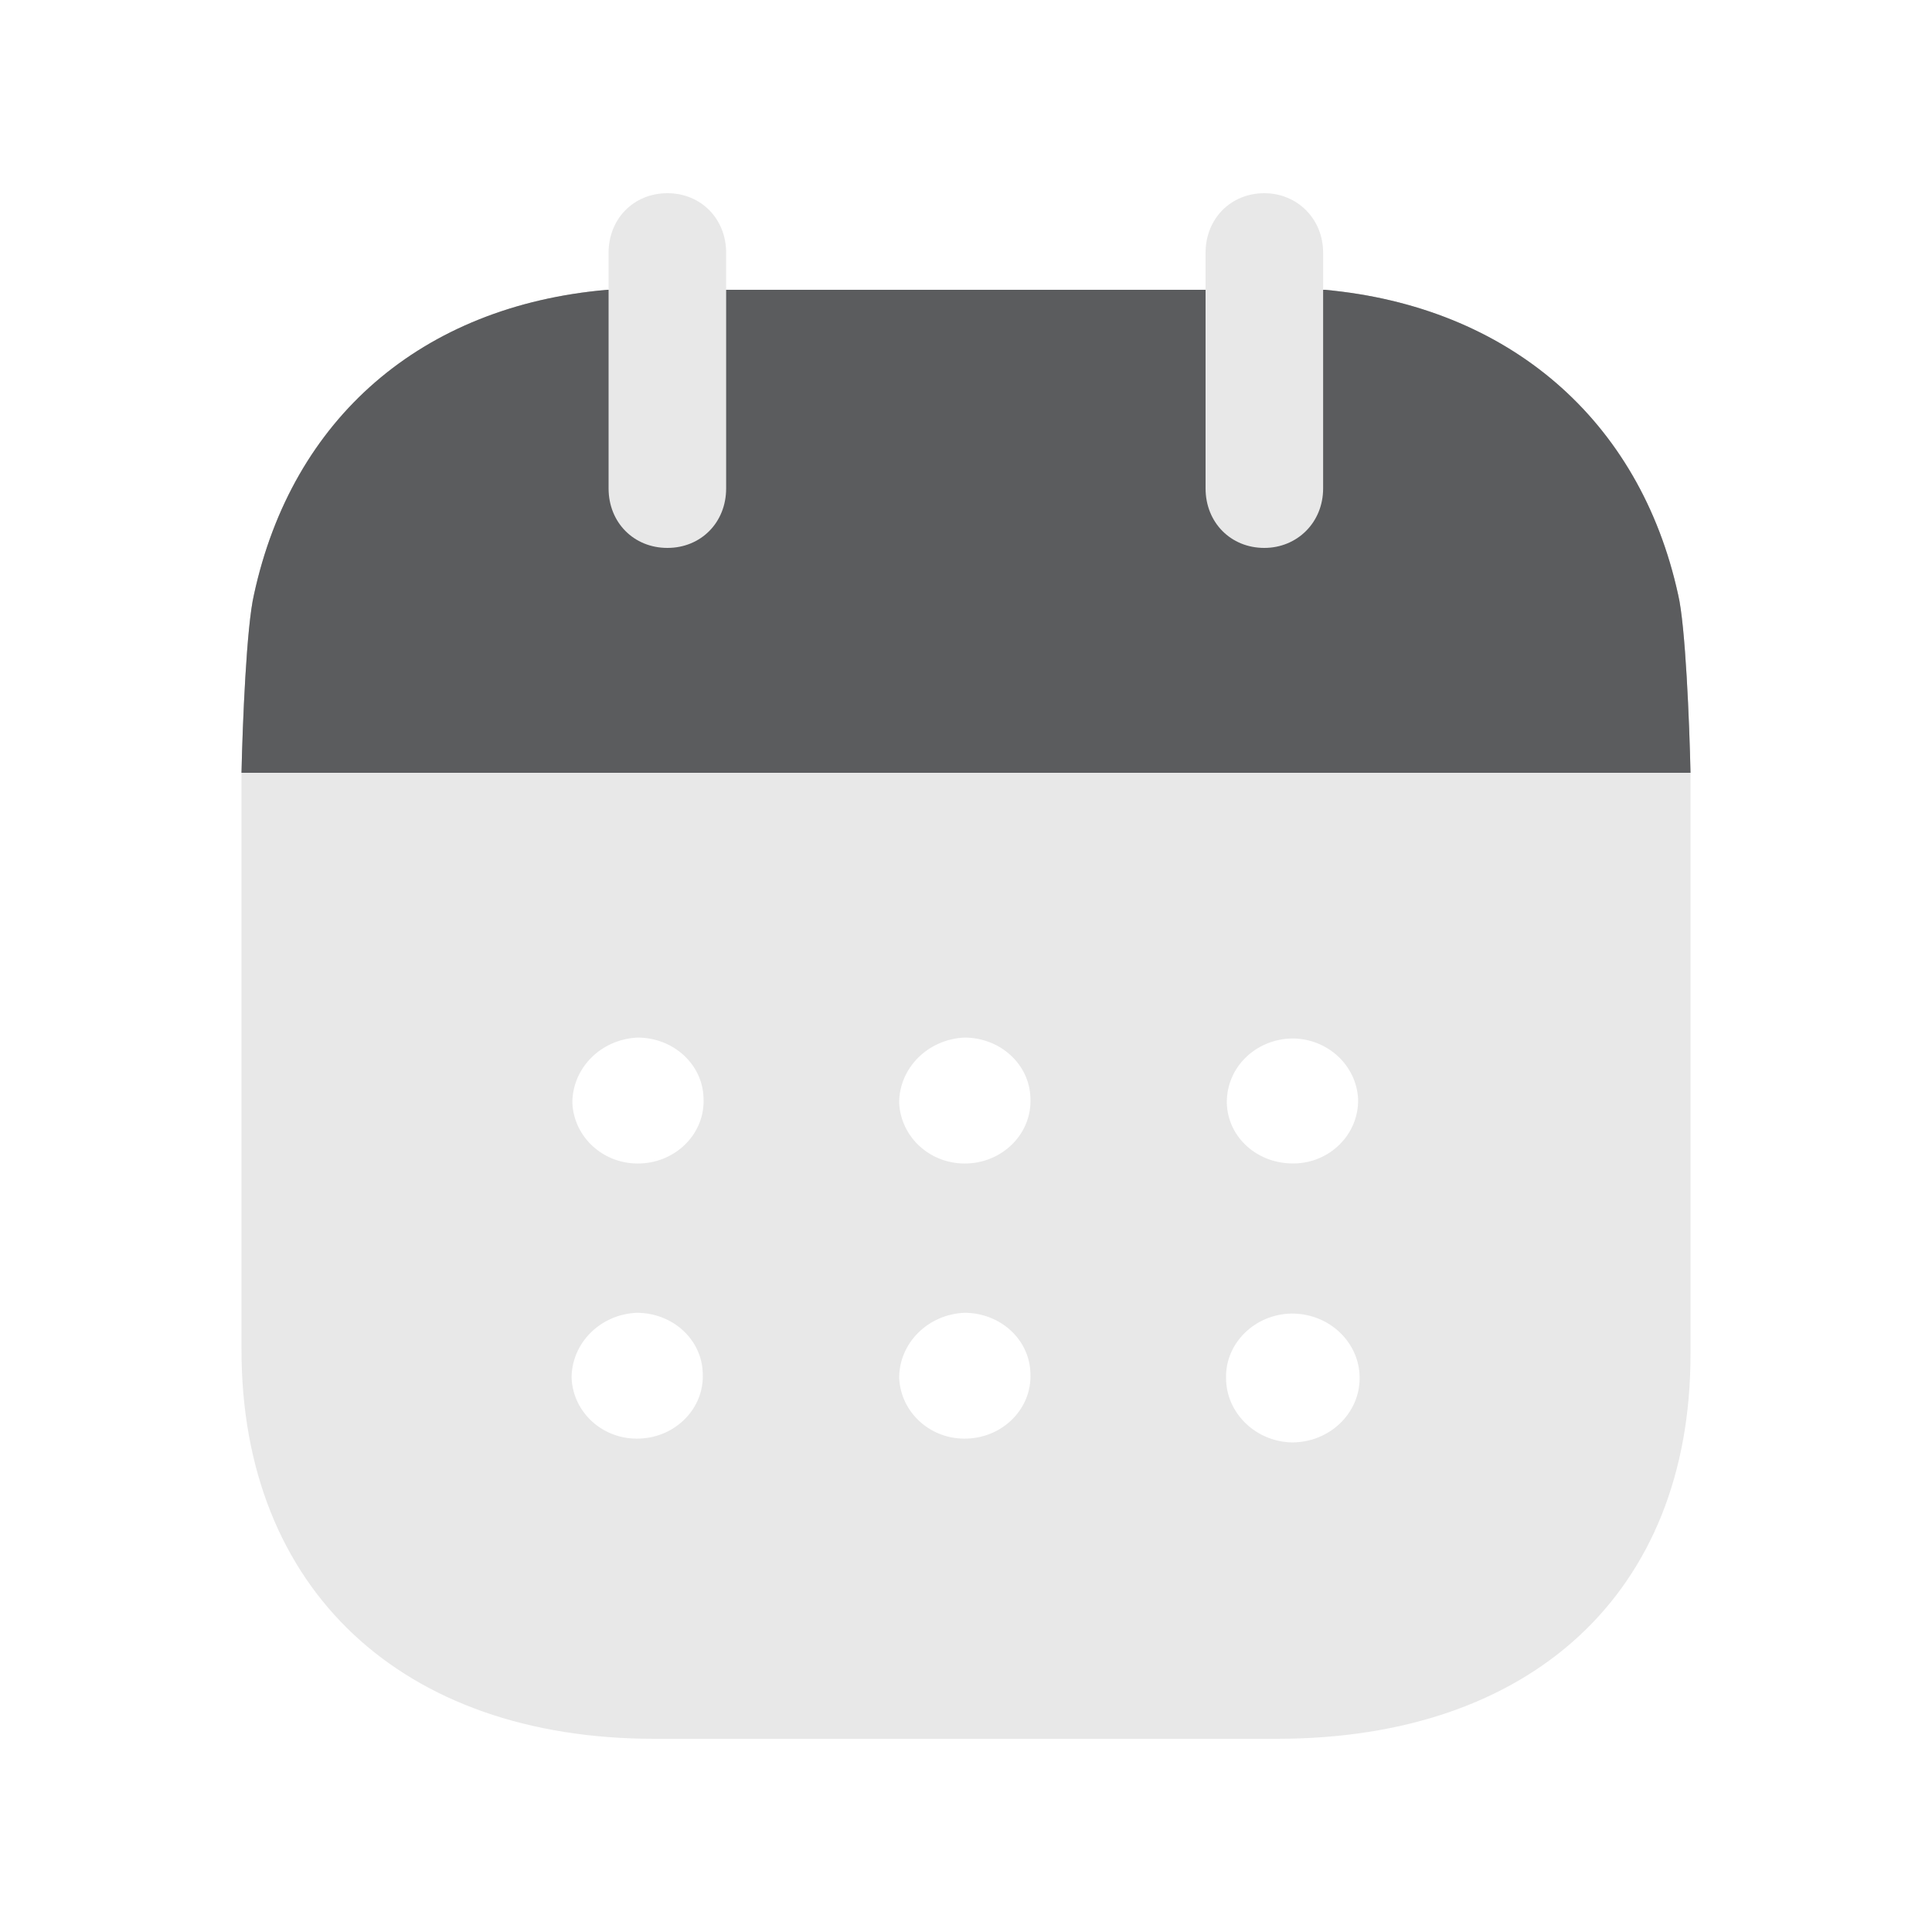 <svg width="20" height="20" viewBox="0 0 20 20" fill="none" xmlns="http://www.w3.org/2000/svg">
<path d="M2.5 8C2.511 7.491 2.552 6.481 2.629 6.156C3.025 4.327 4.367 3.166 6.286 3H13.715C15.617 3.174 16.976 4.344 17.372 6.156C17.448 6.472 17.489 7.49 17.5 8H2.5Z" fill="#202123"/>
<path d="M13.375 14.932C12.997 14.924 12.692 14.626 12.692 14.265C12.684 13.904 12.989 13.606 13.367 13.598H13.375C13.762 13.598 14.075 13.897 14.075 14.265C14.075 14.633 13.762 14.932 13.375 14.932ZM10.017 12.044C9.638 12.06 9.325 11.777 9.308 11.417C9.308 11.056 9.605 10.758 9.984 10.741C10.354 10.741 10.659 11.017 10.667 11.369C10.683 11.731 10.387 12.029 10.017 12.044ZM10.017 14.892C9.638 14.909 9.325 14.626 9.308 14.265C9.308 13.904 9.605 13.606 9.984 13.59C10.354 13.59 10.659 13.865 10.667 14.218C10.683 14.579 10.387 14.877 10.017 14.892ZM6.633 12.044C6.254 12.06 5.941 11.777 5.925 11.417C5.925 11.056 6.221 10.758 6.6 10.741C6.97 10.741 7.275 11.017 7.283 11.369C7.3 11.731 7.003 12.029 6.633 12.044ZM6.625 14.892C6.246 14.909 5.933 14.626 5.917 14.265C5.917 13.904 6.213 13.606 6.592 13.59C6.962 13.59 7.267 13.865 7.275 14.218C7.291 14.579 6.995 14.877 6.625 14.892ZM12.7 11.409C12.7 11.048 12.997 10.758 13.375 10.75C13.746 10.75 14.042 11.031 14.059 11.377C14.067 11.739 13.771 12.037 13.4 12.044C13.021 12.052 12.709 11.777 12.7 11.417V11.409ZM2.5 8V13.974C2.5 16.454 4.163 18 6.773 18H13.219C15.854 18 17.5 16.485 17.5 14.022V8H2.5Z" fill="#E8E8E8"/>
<path opacity="0.3" d="M2.5 8C2.511 7.491 2.552 6.481 2.629 6.156C3.025 4.327 4.367 3.166 6.286 3H13.715C15.617 3.174 16.976 4.344 17.372 6.156C17.448 6.472 17.489 7.49 17.5 8H2.5Z" fill="#E8E8E8"/>
<path d="M6.909 5.672C7.256 5.672 7.517 5.409 7.517 5.056V2.617C7.517 2.264 7.256 2 6.909 2C6.561 2 6.3 2.264 6.3 2.617V5.056C6.3 5.409 6.561 5.672 6.909 5.672Z" fill="#E8E8E8"/>
<path d="M13.088 5.672C13.428 5.672 13.697 5.409 13.697 5.056V2.617C13.697 2.264 13.428 2 13.088 2C12.741 2 12.48 2.264 12.48 2.617V5.056C12.48 5.409 12.741 5.672 13.088 5.672Z" fill="#E8E8E8"/>
</svg>

